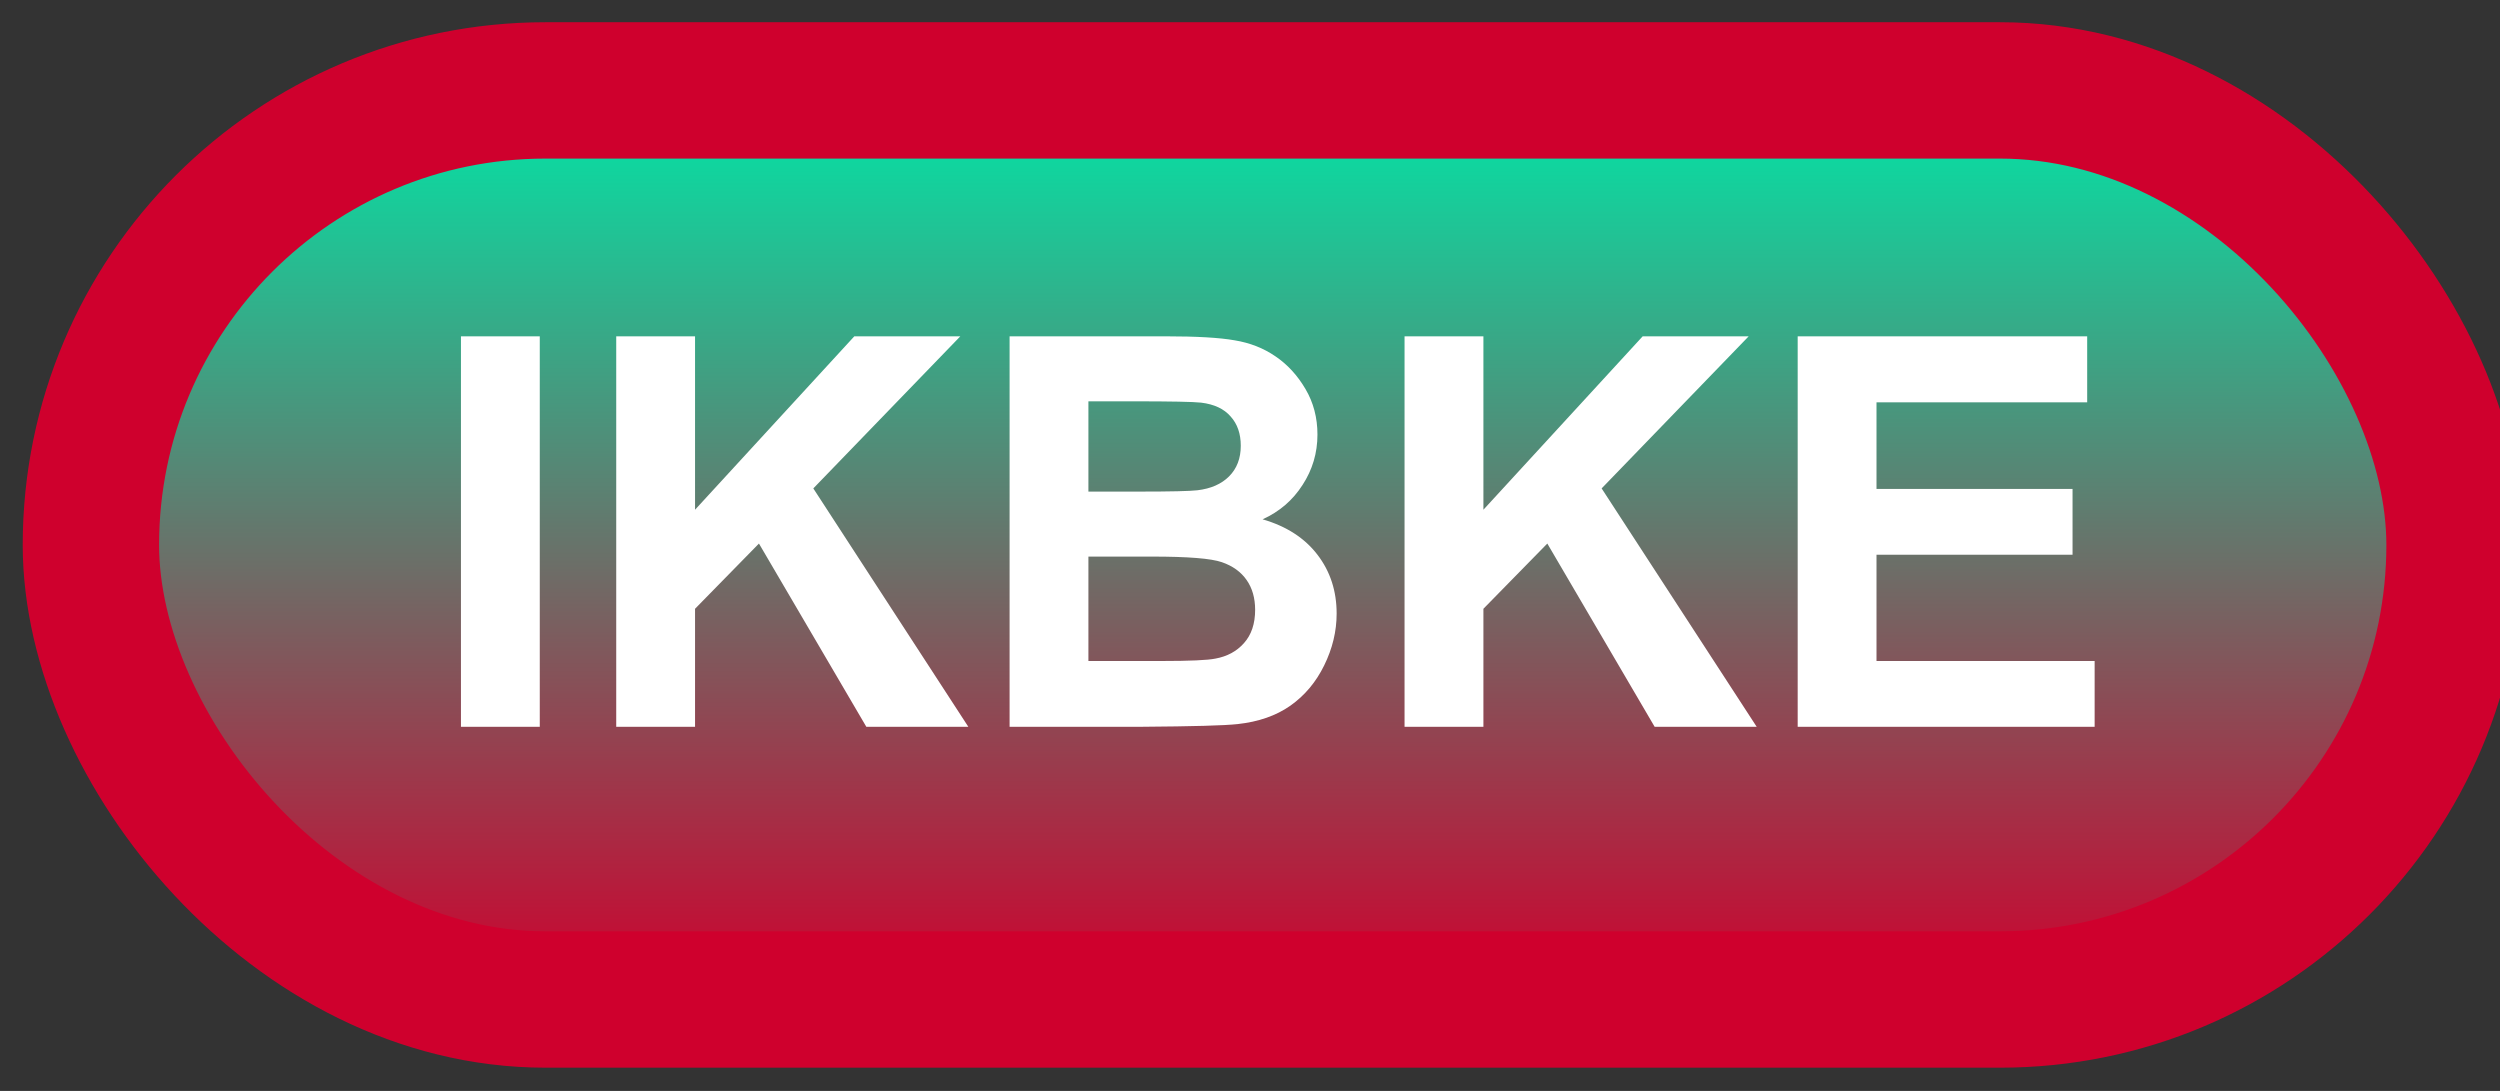 <svg width="55" height="24" viewBox="0 0 55 24" fill="none" xmlns="http://www.w3.org/2000/svg">
<rect x="0" y="0" width="55" height="24" fill="#333333" stroke="none"/>
<rect x="2" y="1.989" width="52" height="20" rx="10" fill="url(#paint0_linear_46_4332)"/>
<rect x="2" y="1.989" width="52" height="20" rx="10" stroke="#CF002D" stroke-width="3" stroke-linejoin="round"/>
<path d="M10.141 15.989V7.399H11.875V15.989H10.141ZM13.557 15.989V7.399H15.291V11.214L18.795 7.399H21.127L17.893 10.745L21.303 15.989H19.059L16.697 11.958L15.291 13.393V15.989H13.557ZM22.211 7.399H25.645C26.324 7.399 26.83 7.428 27.162 7.487C27.498 7.542 27.797 7.659 28.059 7.839C28.324 8.018 28.545 8.259 28.721 8.559C28.896 8.856 28.984 9.19 28.984 9.561C28.984 9.964 28.875 10.333 28.656 10.669C28.441 11.005 28.148 11.257 27.777 11.425C28.301 11.577 28.703 11.837 28.984 12.204C29.266 12.571 29.406 13.003 29.406 13.499C29.406 13.889 29.314 14.27 29.131 14.641C28.951 15.008 28.703 15.303 28.387 15.526C28.074 15.745 27.688 15.88 27.227 15.93C26.938 15.962 26.24 15.981 25.135 15.989H22.211V7.399ZM23.945 8.829V10.815H25.082C25.758 10.815 26.178 10.805 26.342 10.786C26.639 10.751 26.871 10.649 27.039 10.481C27.211 10.309 27.297 10.085 27.297 9.807C27.297 9.542 27.223 9.327 27.074 9.163C26.93 8.995 26.713 8.893 26.424 8.858C26.252 8.839 25.758 8.829 24.941 8.829H23.945ZM23.945 12.245V14.542H25.551C26.176 14.542 26.572 14.524 26.74 14.489C26.998 14.442 27.207 14.329 27.367 14.149C27.531 13.966 27.613 13.721 27.613 13.417C27.613 13.159 27.551 12.94 27.426 12.761C27.301 12.581 27.119 12.45 26.881 12.368C26.646 12.286 26.135 12.245 25.346 12.245H23.945ZM30.9 15.989V7.399H32.635V11.214L36.139 7.399H38.471L35.236 10.745L38.647 15.989H36.402L34.041 11.958L32.635 13.393V15.989H30.9ZM39.549 15.989V7.399H45.918V8.852H41.283V10.757H45.596V12.204H41.283V14.542H46.082V15.989H39.549Z" fill="white"/>
<defs>
<linearGradient id="paint0_linear_46_4332" x1="28" y1="1.989" x2="28" y2="21.989" gradientUnits="userSpaceOnUse">
<stop stop-color="#00E7A8"/>
<stop offset="1" stop-color="#CF002D"/>
</linearGradient>
</defs>
</svg>

